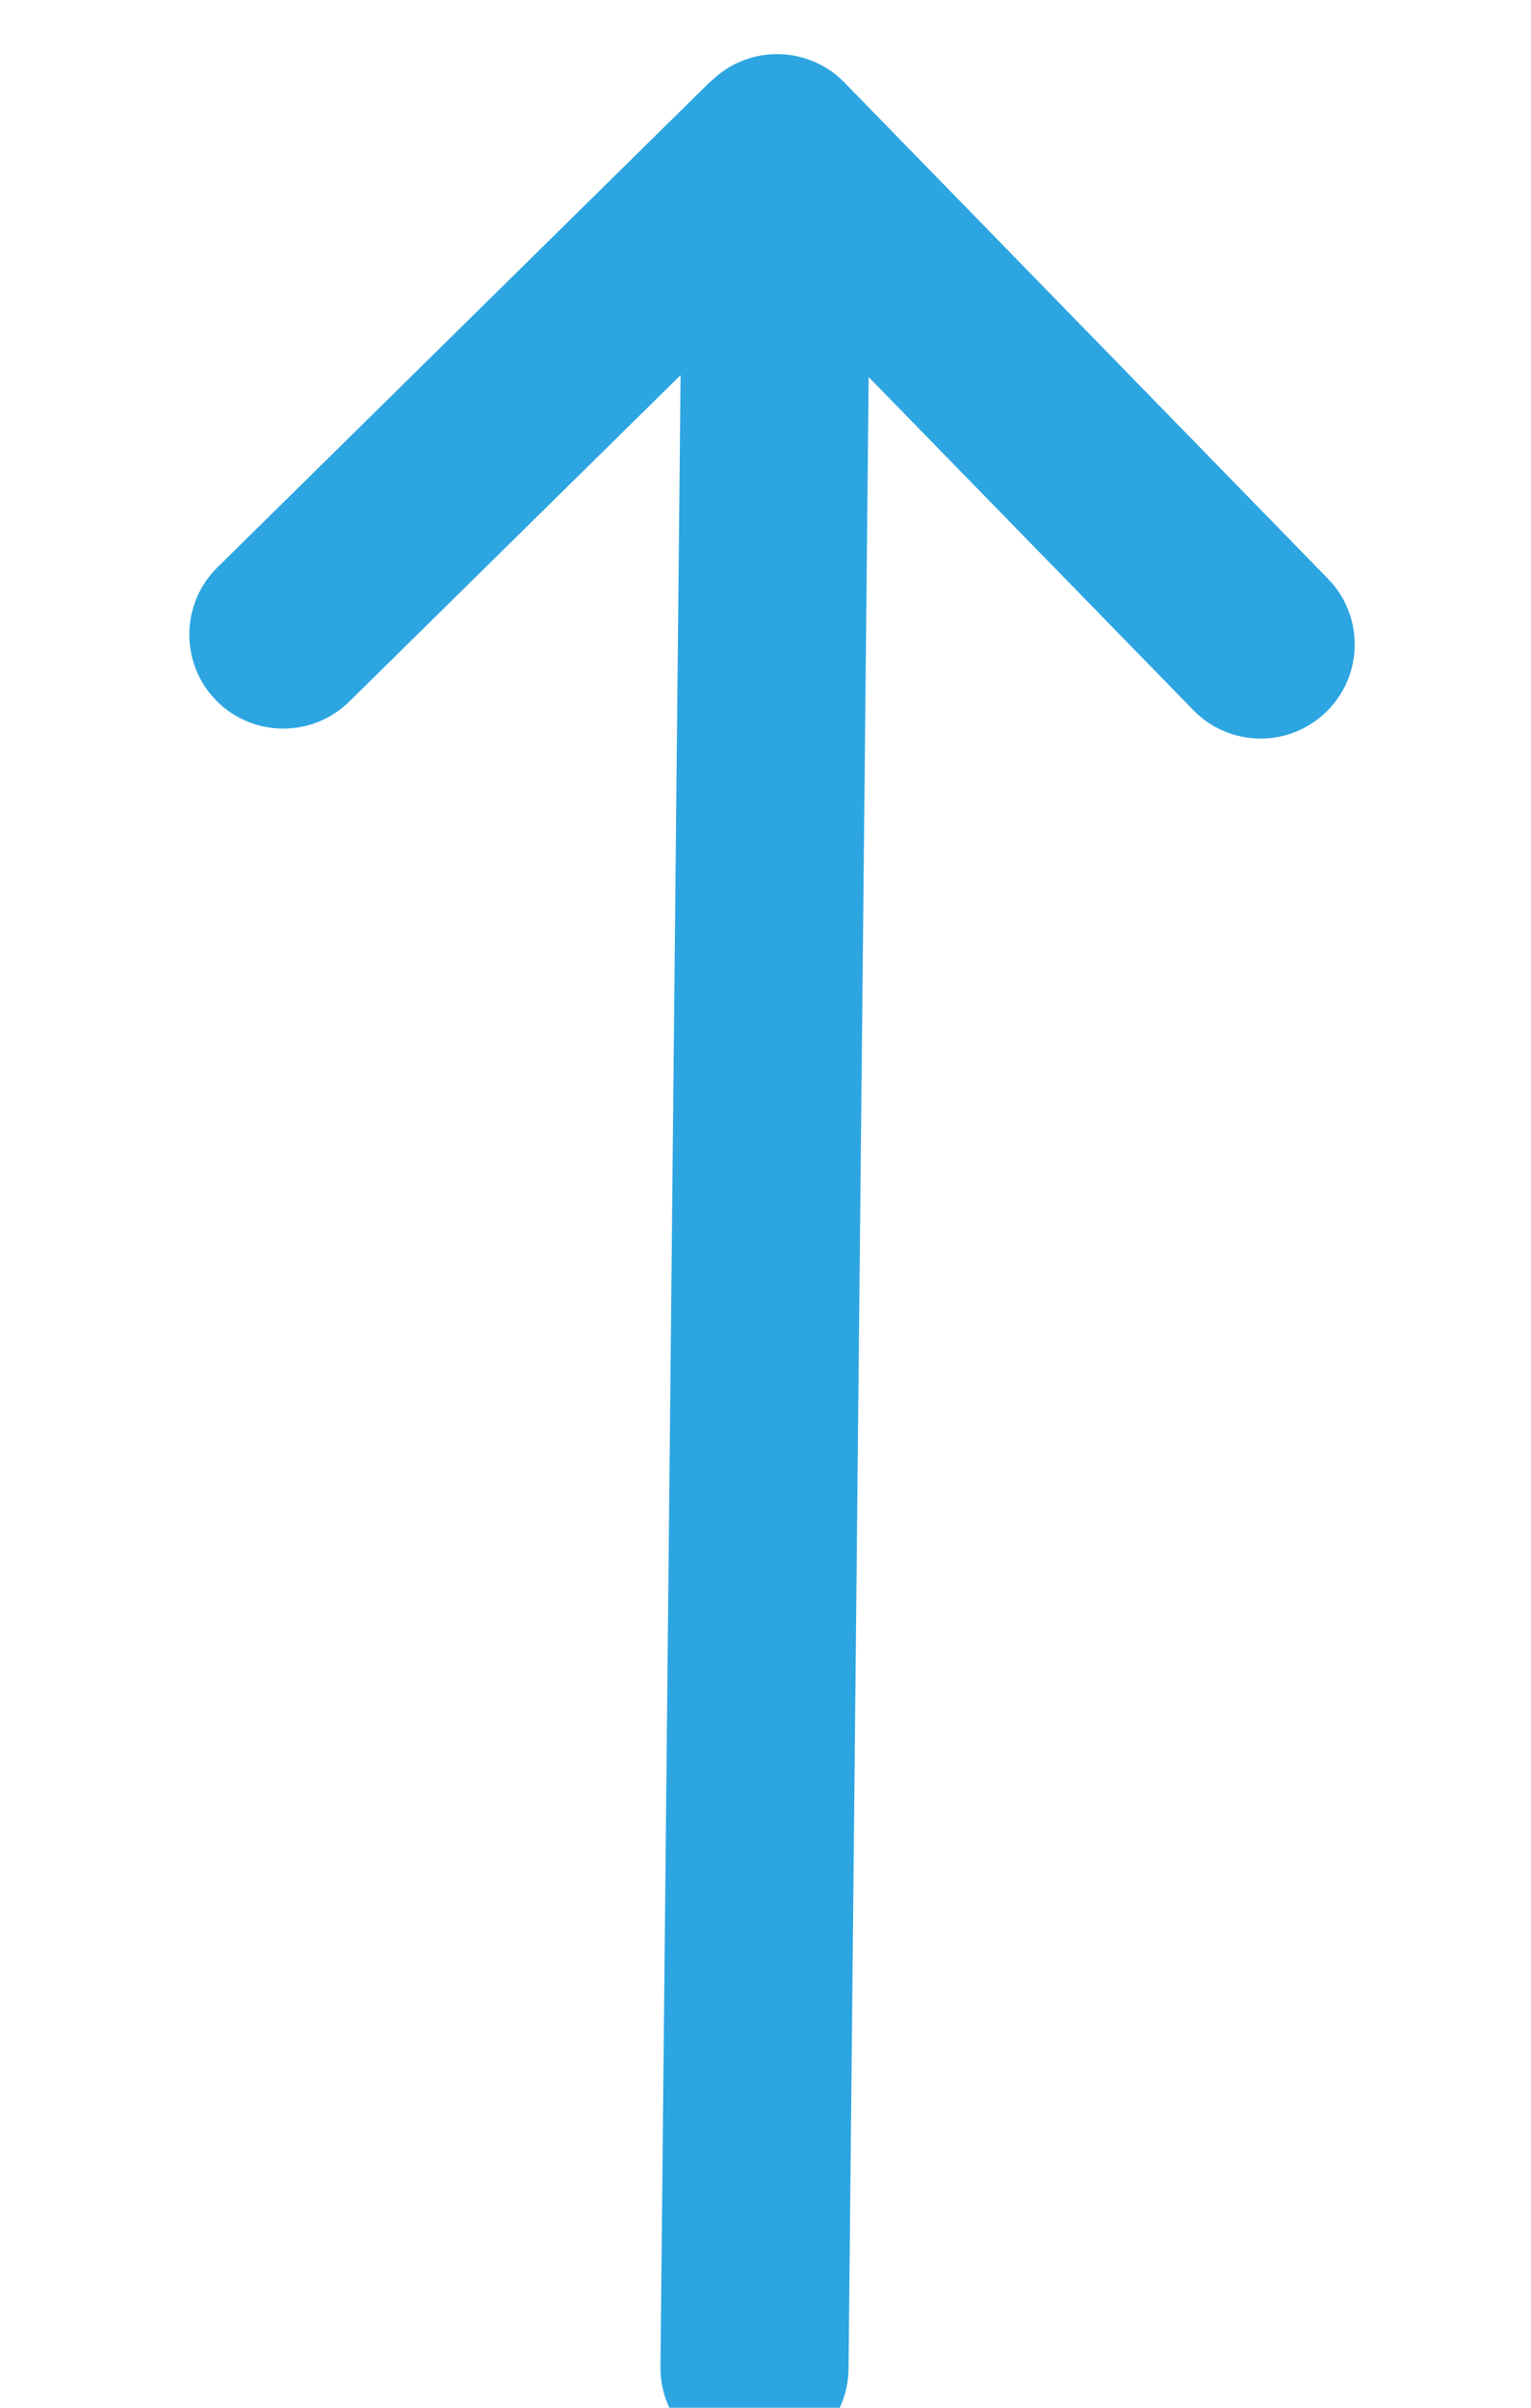 <svg width="7" height="11" xmlns="http://www.w3.org/2000/svg">

 <g>
  <title>background</title>
  <rect fill="none" id="canvas_background" height="402" width="582" y="-1" x="-1"/>
 </g>
 <g>
  <title>Layer 1</title>
  <path transform="rotate(-179.421 3.5,5.747) " id="svg_1" fill="#2DA5E1" d="m3.804,11.121c0,-0 0,-0 0,-0l2.234,-2.245c0.167,-0.168 0.167,-0.44 -0.001,-0.608c-0.168,-0.167 -0.44,-0.167 -0.608,0.001l-1.5,1.507l0,-9.1c0,-0.237 -0.192,-0.43 -0.43,-0.43c-0.237,0 -0.43,0.192 -0.43,0.43l0,9.1l-1.5,-1.507c-0.167,-0.168 -0.439,-0.169 -0.608,-0.001c-0.168,0.167 -0.169,0.44 -0.001,0.608l2.234,2.245c0,0 0,0 0,0c0.168,0.168 0.441,0.168 0.608,0z"/>
 </g>
</svg>